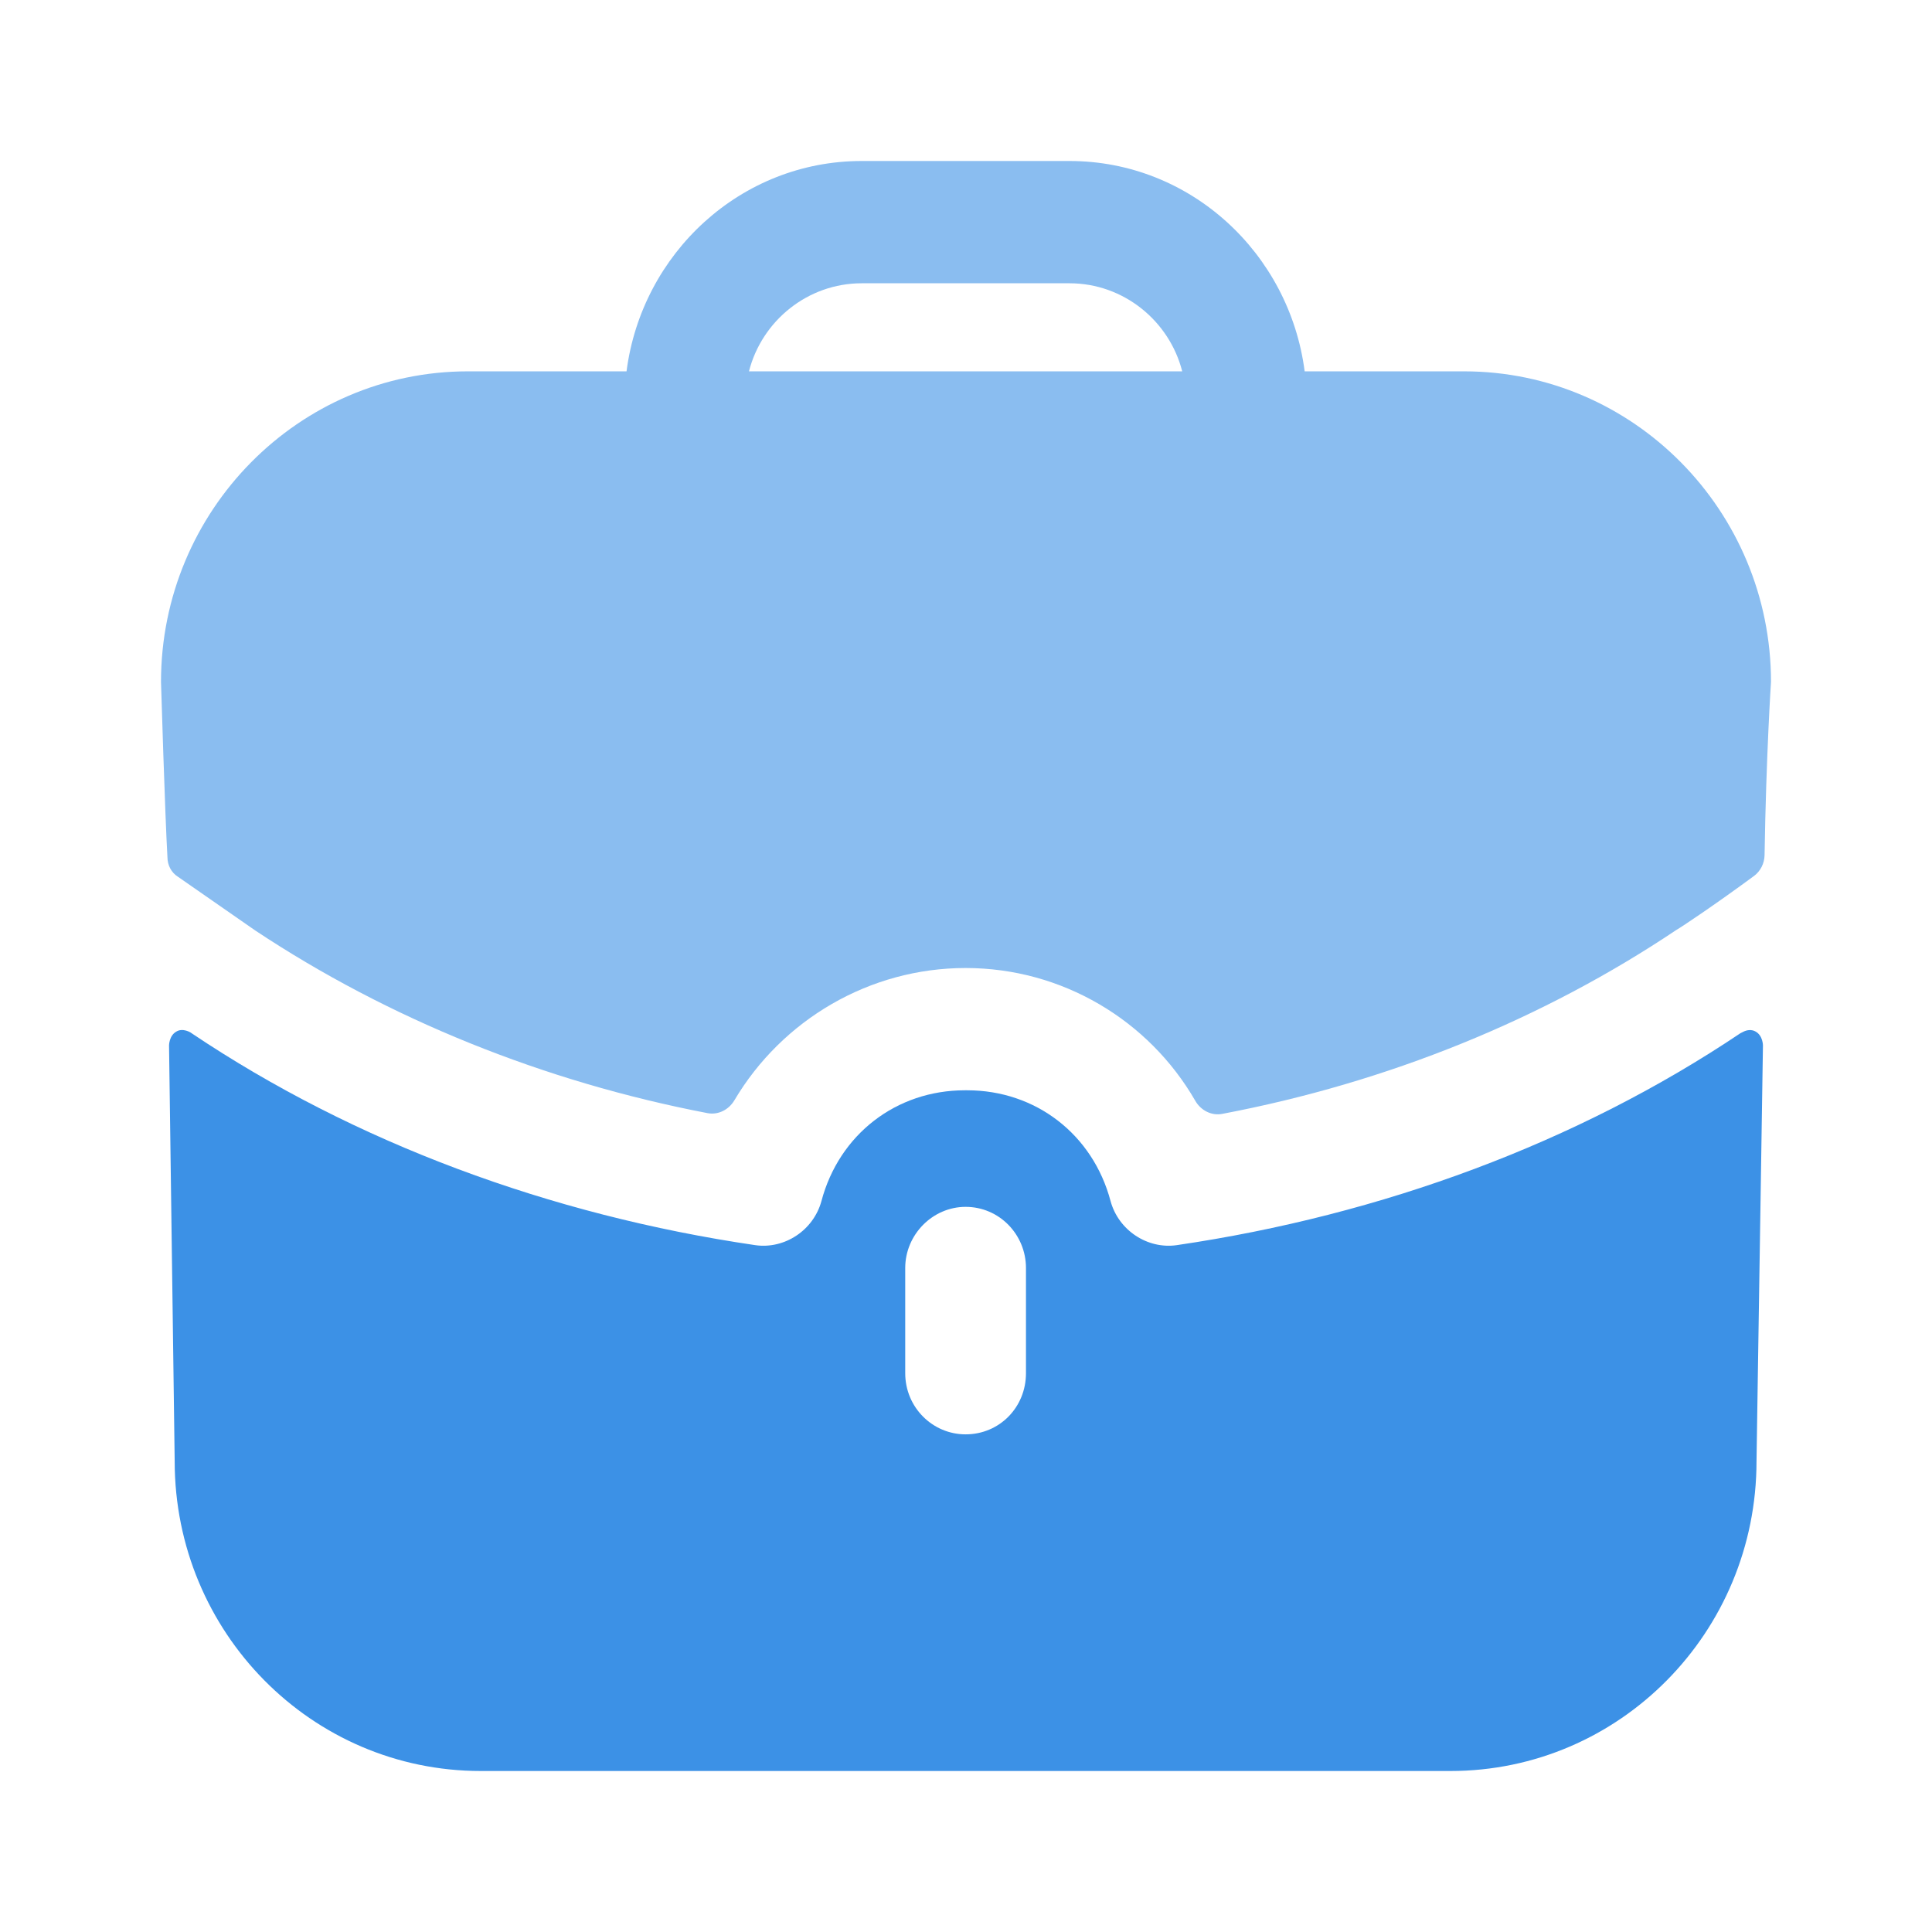 <svg width="24" height="24" viewBox="0 0 24 24" fill="none" xmlns="http://www.w3.org/2000/svg">
<path fill-rule="evenodd" clip-rule="evenodd" d="M9.304 4.613C9.464 3.985 10.034 3.519 10.704 3.519H13.286C13.956 3.519 14.526 3.985 14.686 4.613H9.304ZM18.188 4.613H16.207C16.017 3.144 14.786 2 13.286 2H10.704C9.204 2 7.973 3.144 7.783 4.613H5.812C3.711 4.613 2 6.344 2 8.471C2 8.471 2.05 10.132 2.08 10.648C2.08 10.749 2.13 10.841 2.21 10.891L3.171 11.559C4.821 12.654 6.751 13.437 8.79 13.828C8.923 13.853 9.054 13.785 9.123 13.668C9.716 12.668 10.802 12.025 11.995 12.025C13.196 12.025 14.272 12.675 14.848 13.674C14.916 13.793 15.049 13.863 15.183 13.837C17.239 13.447 19.169 12.663 20.829 11.549C20.869 11.529 21.31 11.235 21.791 10.88C21.87 10.821 21.918 10.724 21.92 10.625C21.94 9.371 22 8.471 22 8.471C22 6.344 20.289 4.613 18.188 4.613Z" fill="#8ABDF0"/>
<path fill-rule="evenodd" clip-rule="evenodd" d="M21.62 12.835L21.66 12.815C21.7 12.795 21.76 12.785 21.81 12.815C21.9 12.866 21.9 12.987 21.9 12.987L21.82 18.152C21.82 20.278 20.119 22 18.018 22H5.972C3.871 22 2.17 20.278 2.17 18.152L2.1 12.987C2.1 12.987 2.1 12.866 2.19 12.815C2.27 12.765 2.37 12.825 2.38 12.835C4.401 14.192 6.832 15.094 9.384 15.468C9.744 15.519 10.104 15.286 10.204 14.921C10.424 14.091 11.135 13.544 11.985 13.544H12.005H12.015C12.865 13.544 13.576 14.091 13.796 14.921C13.896 15.286 14.256 15.519 14.616 15.468C17.168 15.094 19.599 14.192 21.62 12.835ZM11.995 17.818C12.415 17.818 12.745 17.483 12.745 17.058V15.752C12.745 15.337 12.415 14.992 11.995 14.992C11.585 14.992 11.245 15.337 11.245 15.752V17.058C11.245 17.483 11.585 17.818 11.995 17.818Z" fill="#3C91E6"/>
</svg>
